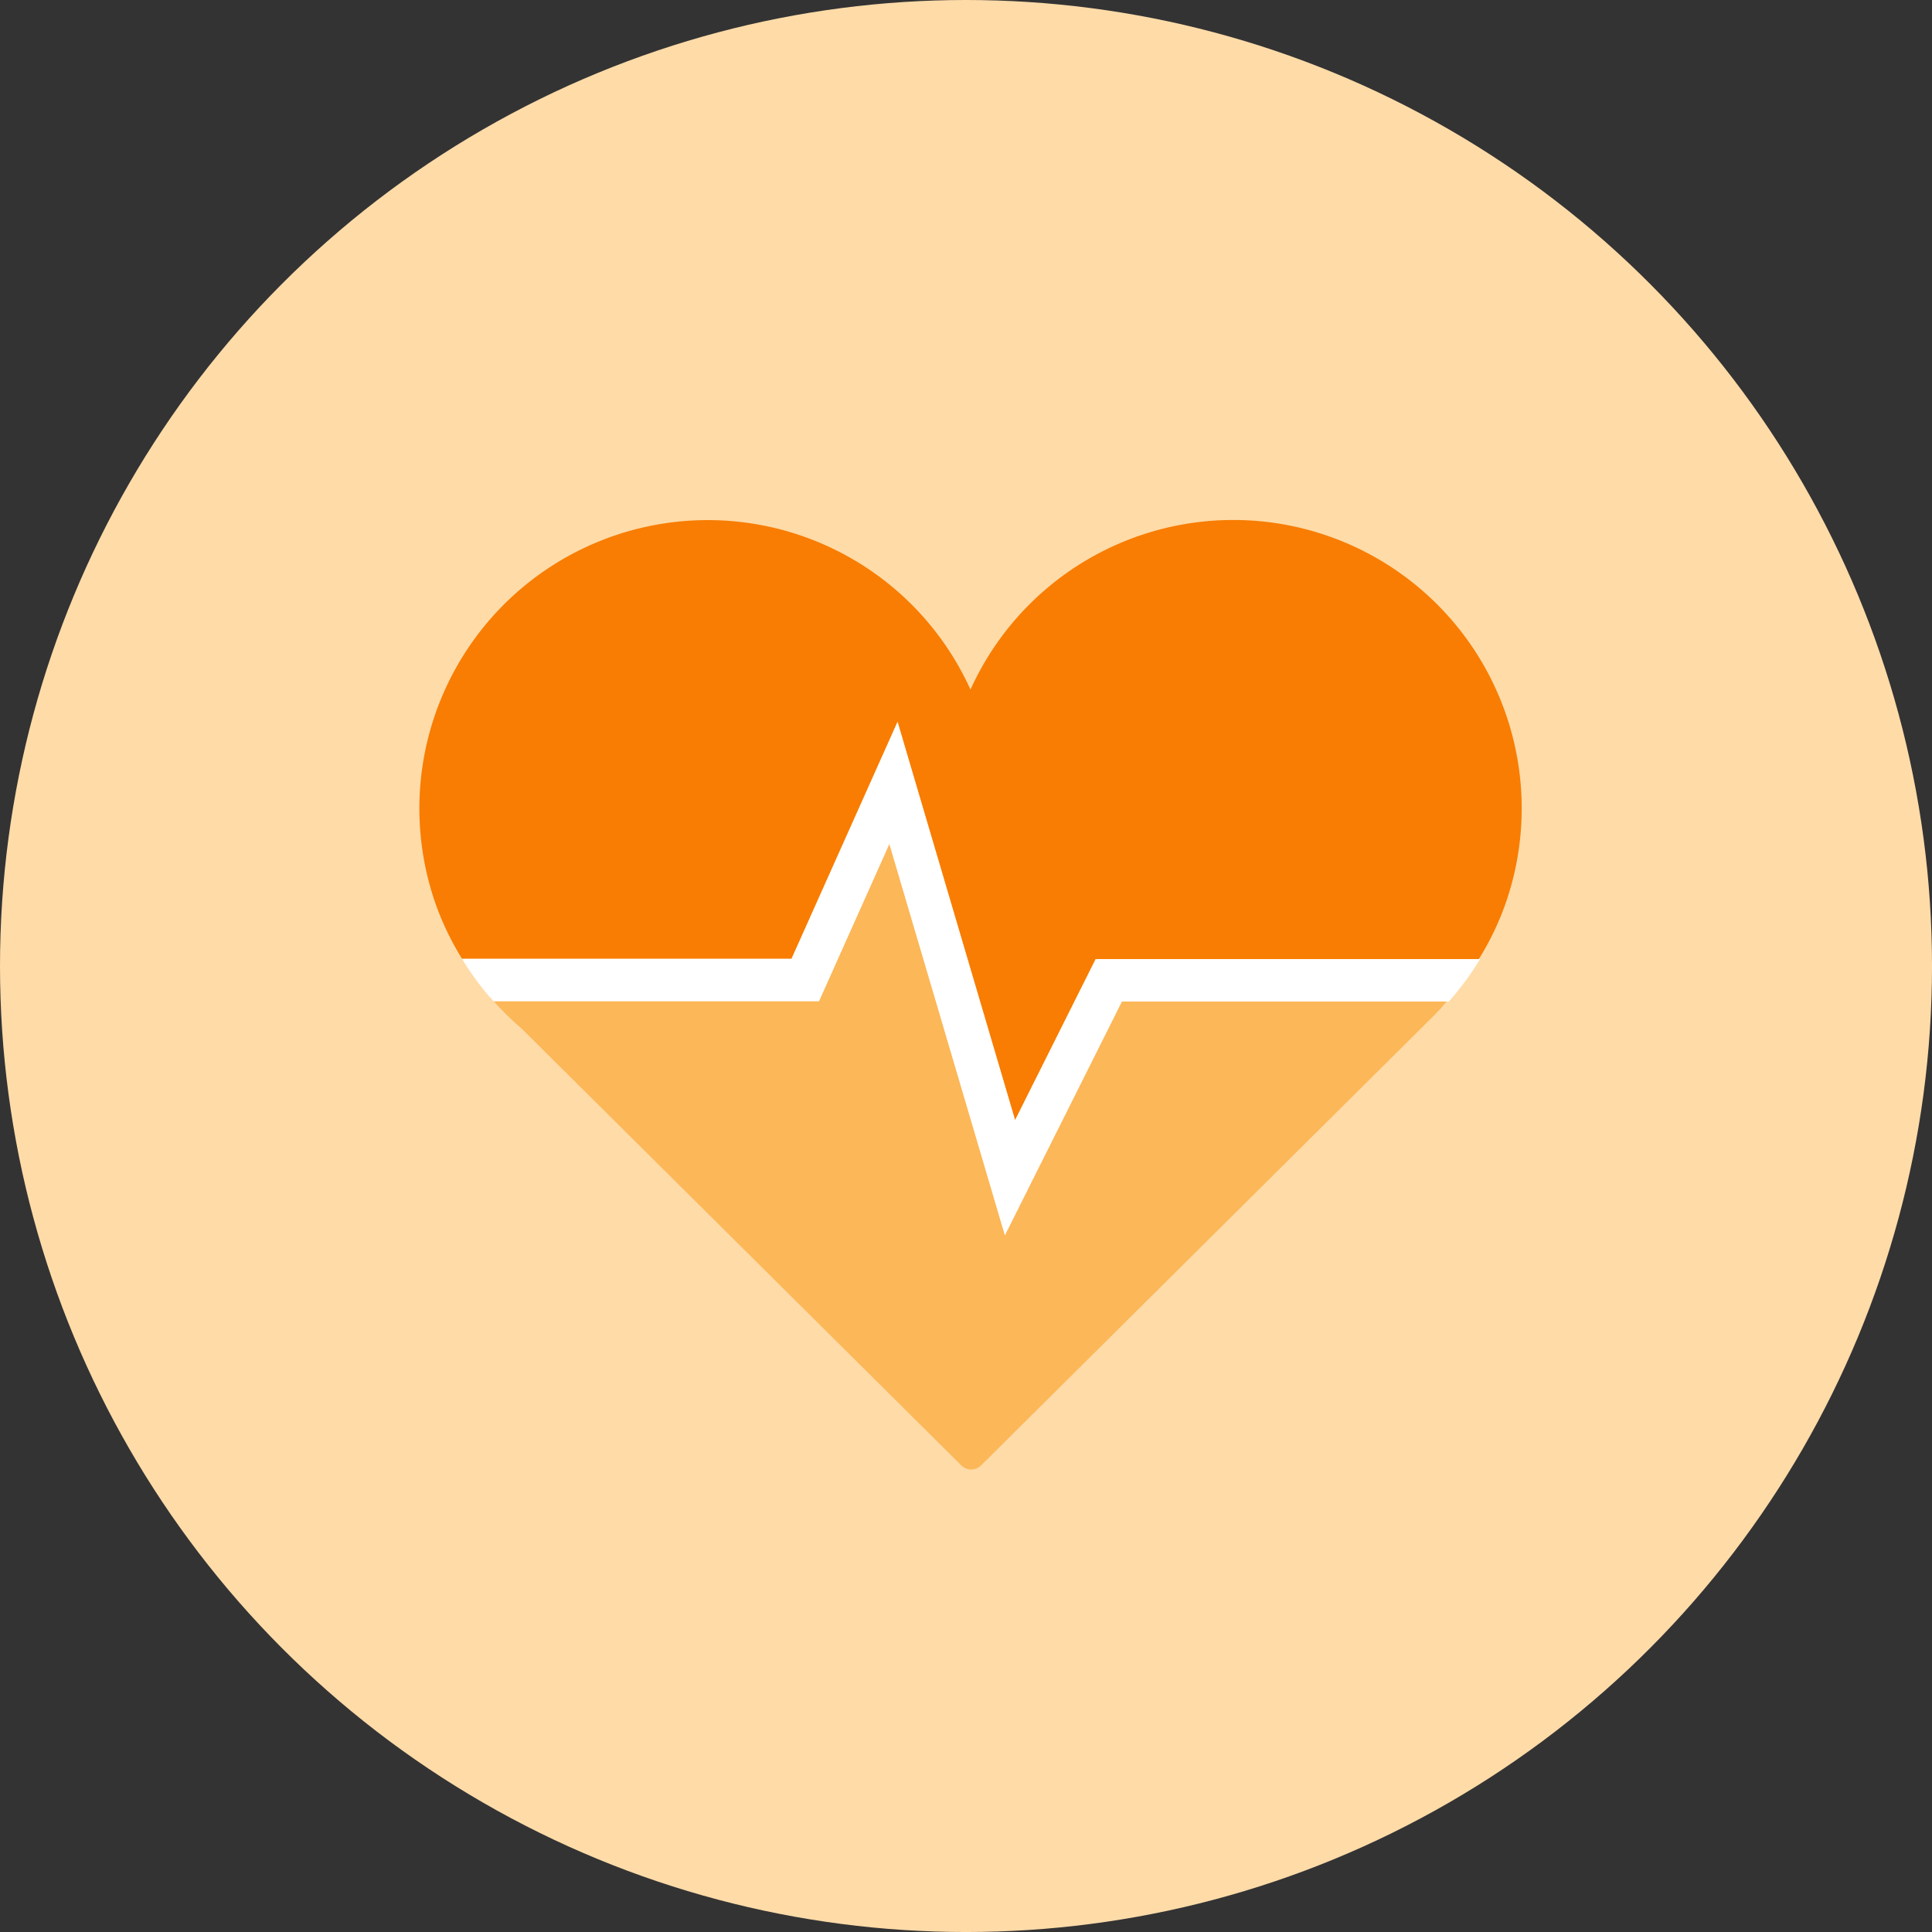 <svg xmlns="http://www.w3.org/2000/svg" width="122.999" height="122.999" viewBox="0 0 122.999 122.999">
  <rect x="0" y="0" width="122.999" height="122.999" fill="#333333" stroke="none"/>
  <g id="Group_278" data-name="Group 278" transform="translate(-390.533 -246.513)">
    <g id="Group_277" data-name="Group 277">
      <ellipse id="Ellipse_1" data-name="Ellipse 1" cx="61.5" cy="61.5" rx="61.5" ry="61.5" transform="translate(390.533 246.513)" fill="#ffdba8"/>
    </g>
    <g id="Group_267" data-name="Group 267" transform="translate(417.229 279.621)">
      <path id="Path_1925" data-name="Path 1925" d="M397.615,920.212a18.359,18.359,0,0,0-34.045,13.661,18.156,18.156,0,0,0,1.676,3.478h20.976l6.749-15.083,7.483,25.356,5.133-10.256h24.392a18.075,18.075,0,0,0,1.638-3.36,18.361,18.361,0,0,0-34-13.8Z" transform="translate(-362.526 -909.417)" fill="#f87d02"/>
      <path id="Path_1926" data-name="Path 1926" d="M404.493,928.047l-7.449,14.88-7.354-24.915-4.483,10.018H364.5a18.009,18.009,0,0,0,1.768,1.734l28.006,27.822a.893.893,0,0,0,1.252,0l29.05-28.858v-.007c.209-.213.4-.451.6-.674Z" transform="translate(-359.765 -897.397)" fill="#f89102" opacity="0.48"/>
      <path id="Path_1927" data-name="Path 1927" d="M398.869,940.131l-7.483-25.356-6.749,15.084H363.66a18.542,18.542,0,0,0,1.732,2.4l.283.3h20.708l4.482-10.018,7.354,24.915,7.449-14.88h20.816a18.6,18.6,0,0,0,1.986-2.7H404Z" transform="translate(-360.94 -901.924)" fill="#fff"/>
    </g>
  </g>
</svg>
